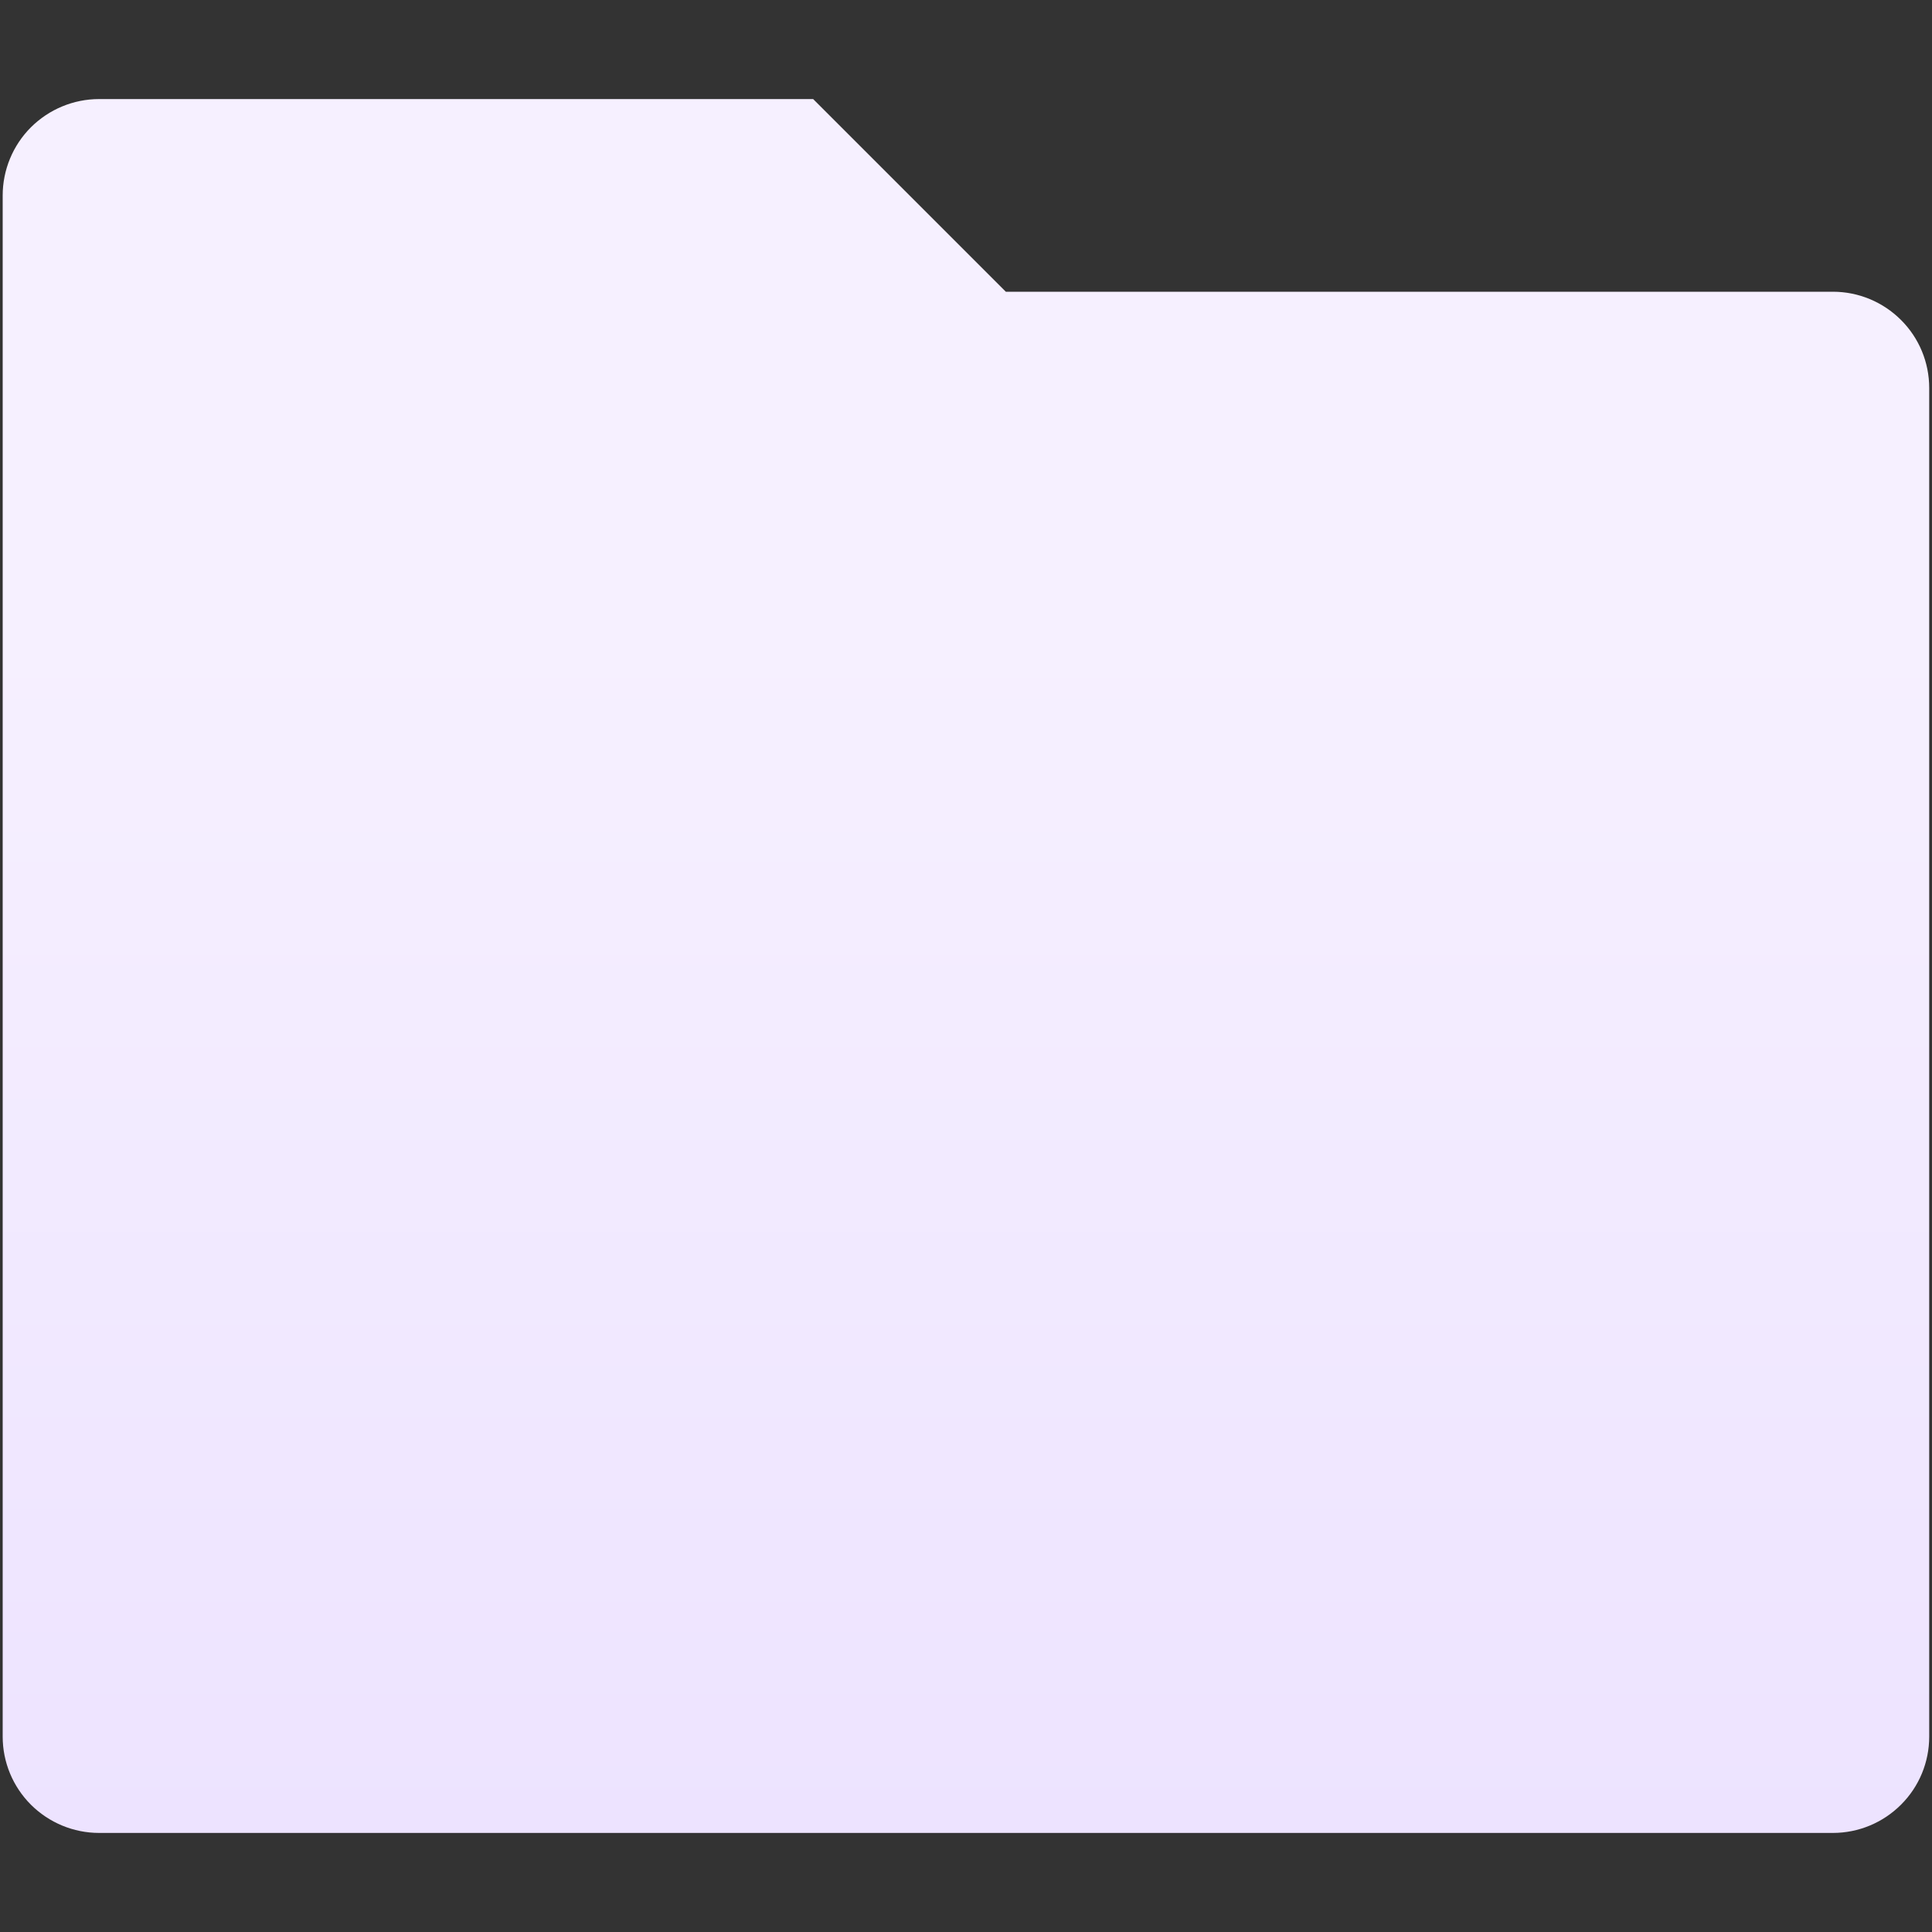 <svg width="18" height="18" viewBox="0 0 18 18" fill="none" xmlns="http://www.w3.org/2000/svg">
<rect x="0" y="0" width="18" height="18" fill="#333333" stroke="none"/>
<path d="M9.371 2.718H17.077C17.315 2.718 17.543 2.813 17.711 2.981C17.88 3.149 17.974 3.377 17.974 3.615V16.18C17.974 16.418 17.88 16.646 17.711 16.814C17.543 16.982 17.315 17.077 17.077 17.077H0.923C0.685 17.077 0.457 16.982 0.288 16.814C0.12 16.646 0.025 16.418 0.025 16.18V1.821C0.025 1.583 0.12 1.354 0.288 1.186C0.457 1.018 0.685 0.923 0.923 0.923H7.576L9.371 2.718Z" fill="url(#paint0_linear_1232_347)"/>
<defs>
<linearGradient id="paint0_linear_1232_347" x1="9" y1="0.923" x2="9" y2="17.077" gradientUnits="userSpaceOnUse">
<stop offset="0.307" stop-color="#F6F0FF"/>
<stop offset="1" stop-color="#EDE3FF"/>
</linearGradient>
</defs>
</svg>
